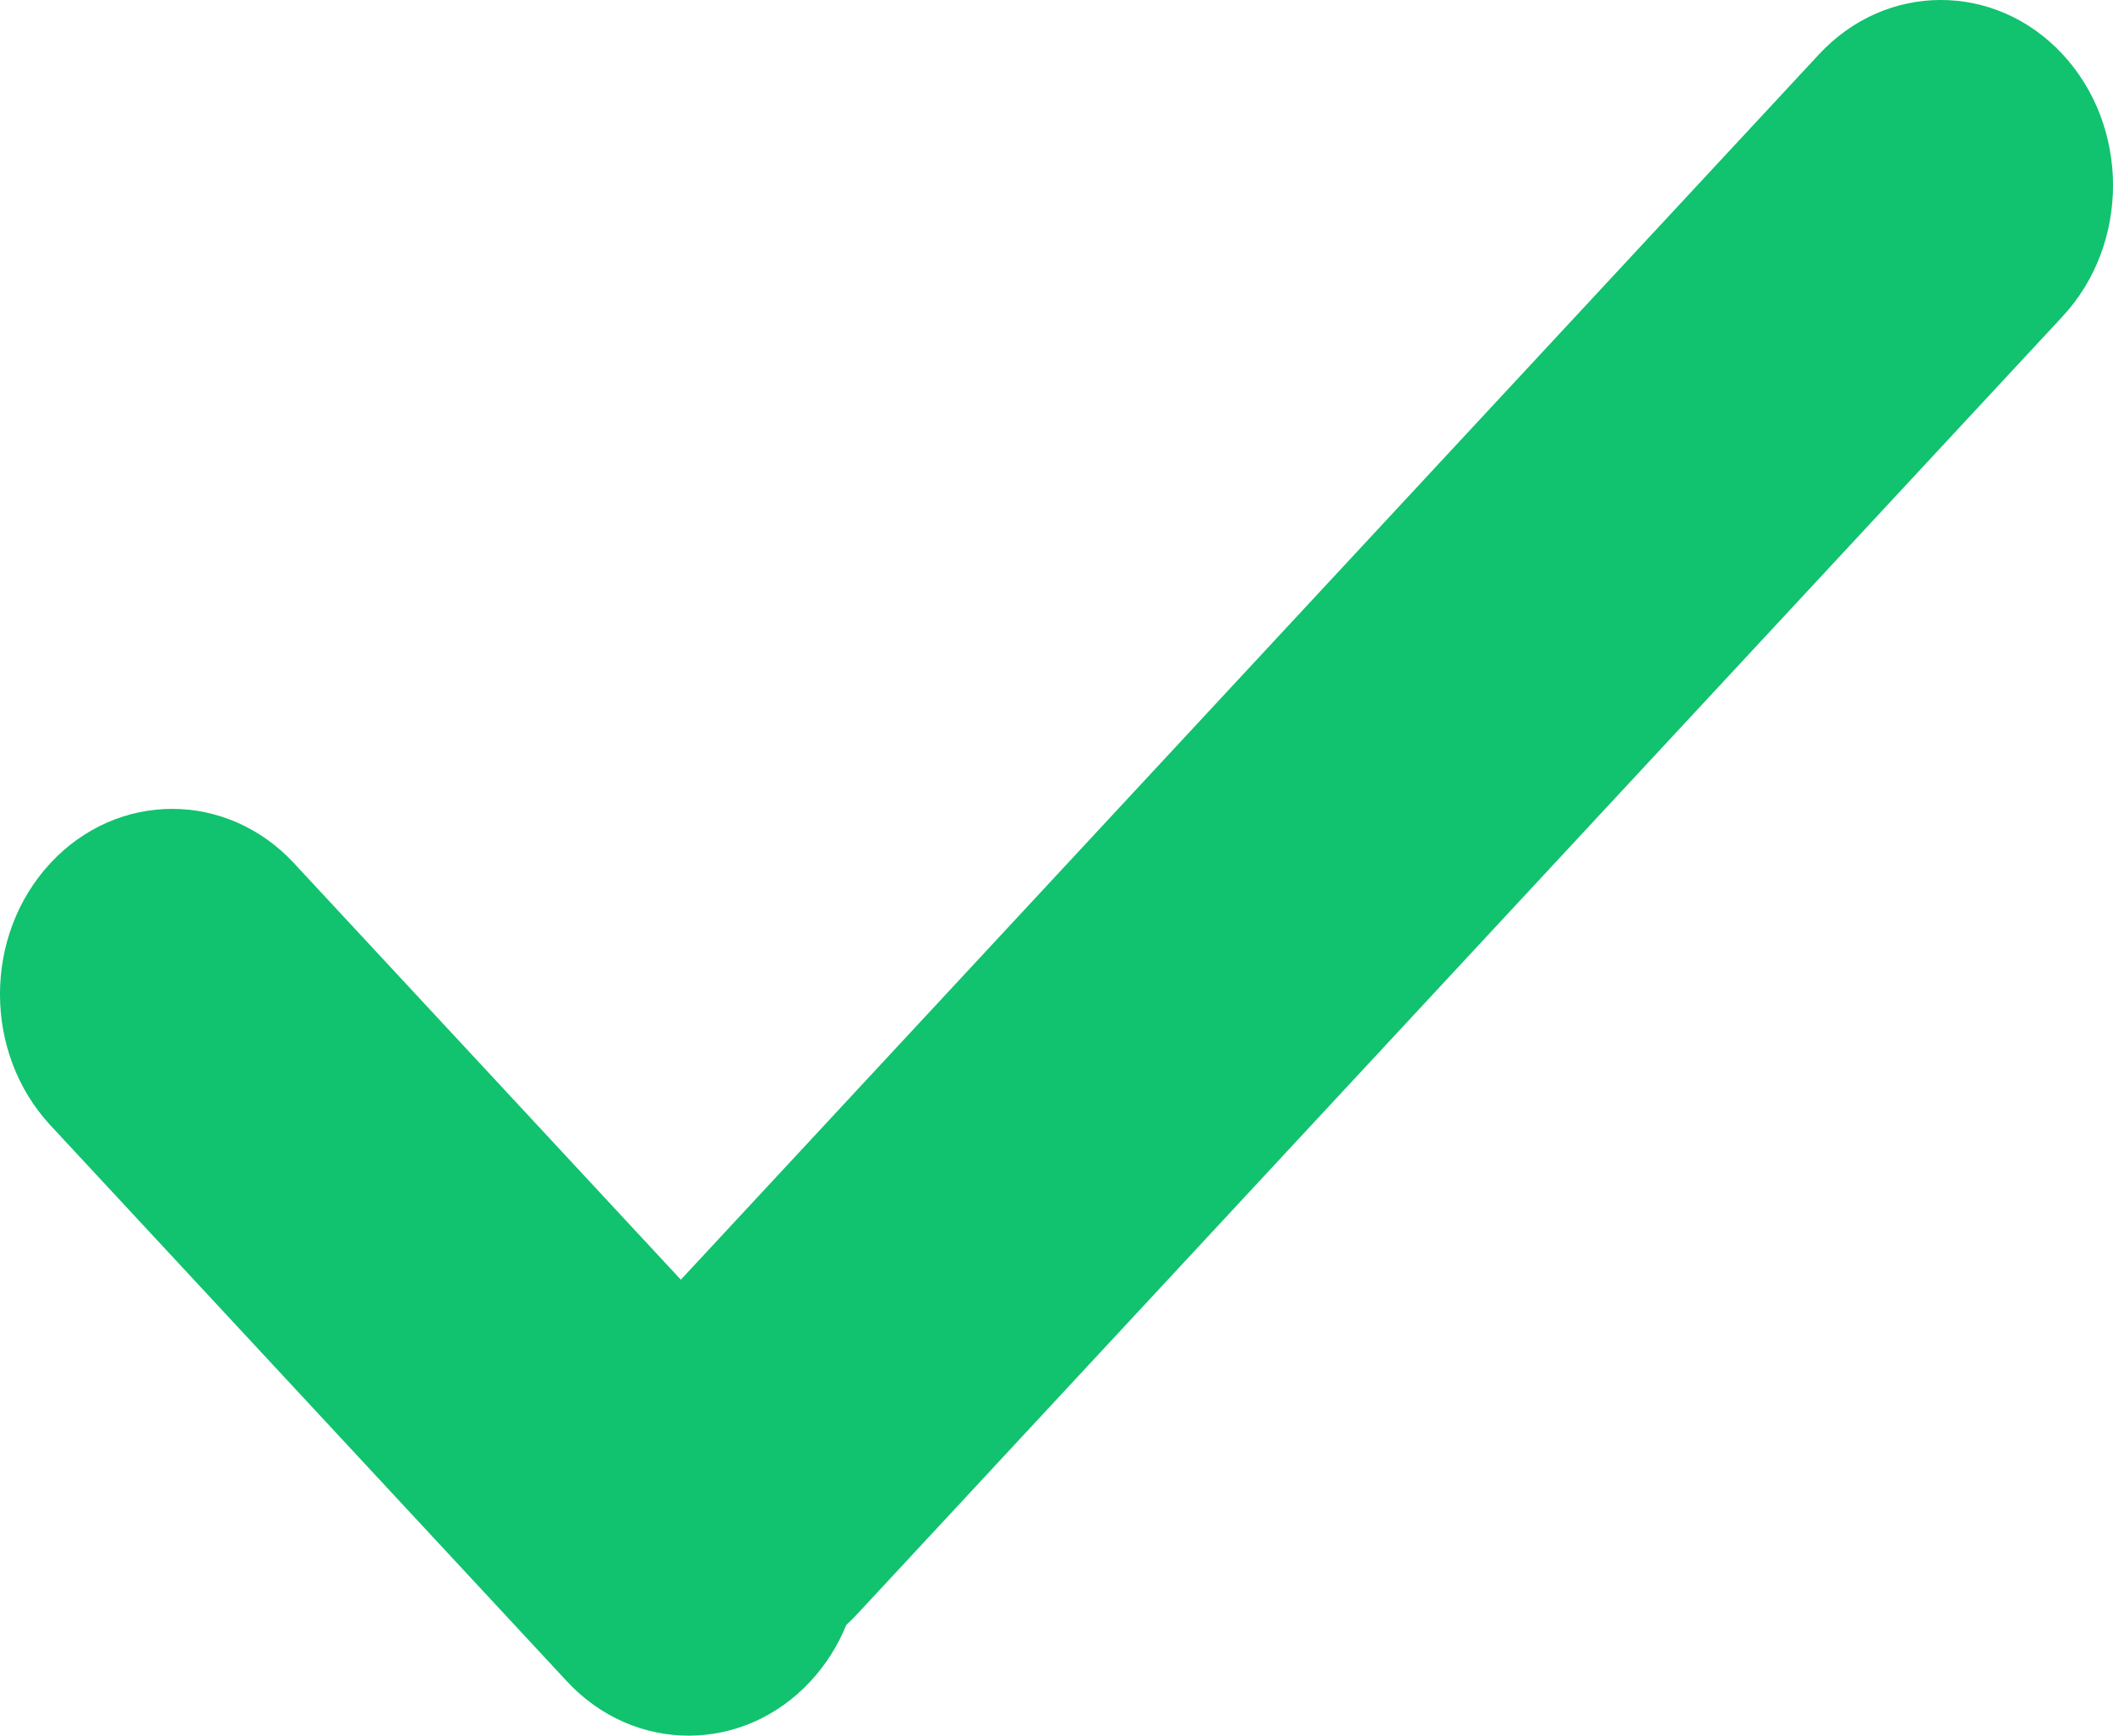 <?xml version="1.0" encoding="UTF-8"?>
<svg width="28px" height="23px" viewBox="0 0 28 23" version="1.1" xmlns="http://www.w3.org/2000/svg" xmlns:xlink="http://www.w3.org/1999/xlink">
    <!-- Generator: Sketch 47.1 (45422) - http://www.bohemiancoding.com/sketch -->
    <title>Combined Shape Copy</title>
    <desc>Created with Sketch.</desc>
    <defs></defs>
    <g id="Ajustes-en-Pricing" stroke="none" stroke-width="1" fill="none" fill-rule="evenodd">
        <g id="Member-list---Choose-users" transform="translate(-1024, -621)" fill="#11C26F">
            <path d="M1035.215,642.532 C1035.266,642.486 1035.314,642.438 1035.361,642.387 L1051.332,625.193 C1052.223,624.234 1052.223,622.679 1051.332,621.719 C1050.441,620.76 1048.996,620.76 1048.105,621.719 L1033.022,637.958 L1027.895,632.438 C1027.004,631.479 1025.559,631.479 1024.668,632.438 C1023.777,633.397 1023.777,634.952 1024.668,635.912 L1031.513,643.281 C1032.404,644.24 1033.848,644.24 1034.739,643.281 C1034.946,643.058 1035.105,642.803 1035.215,642.532 Z" id="Combined-Shape-Copy"></path>
        </g>
    </g>
</svg>